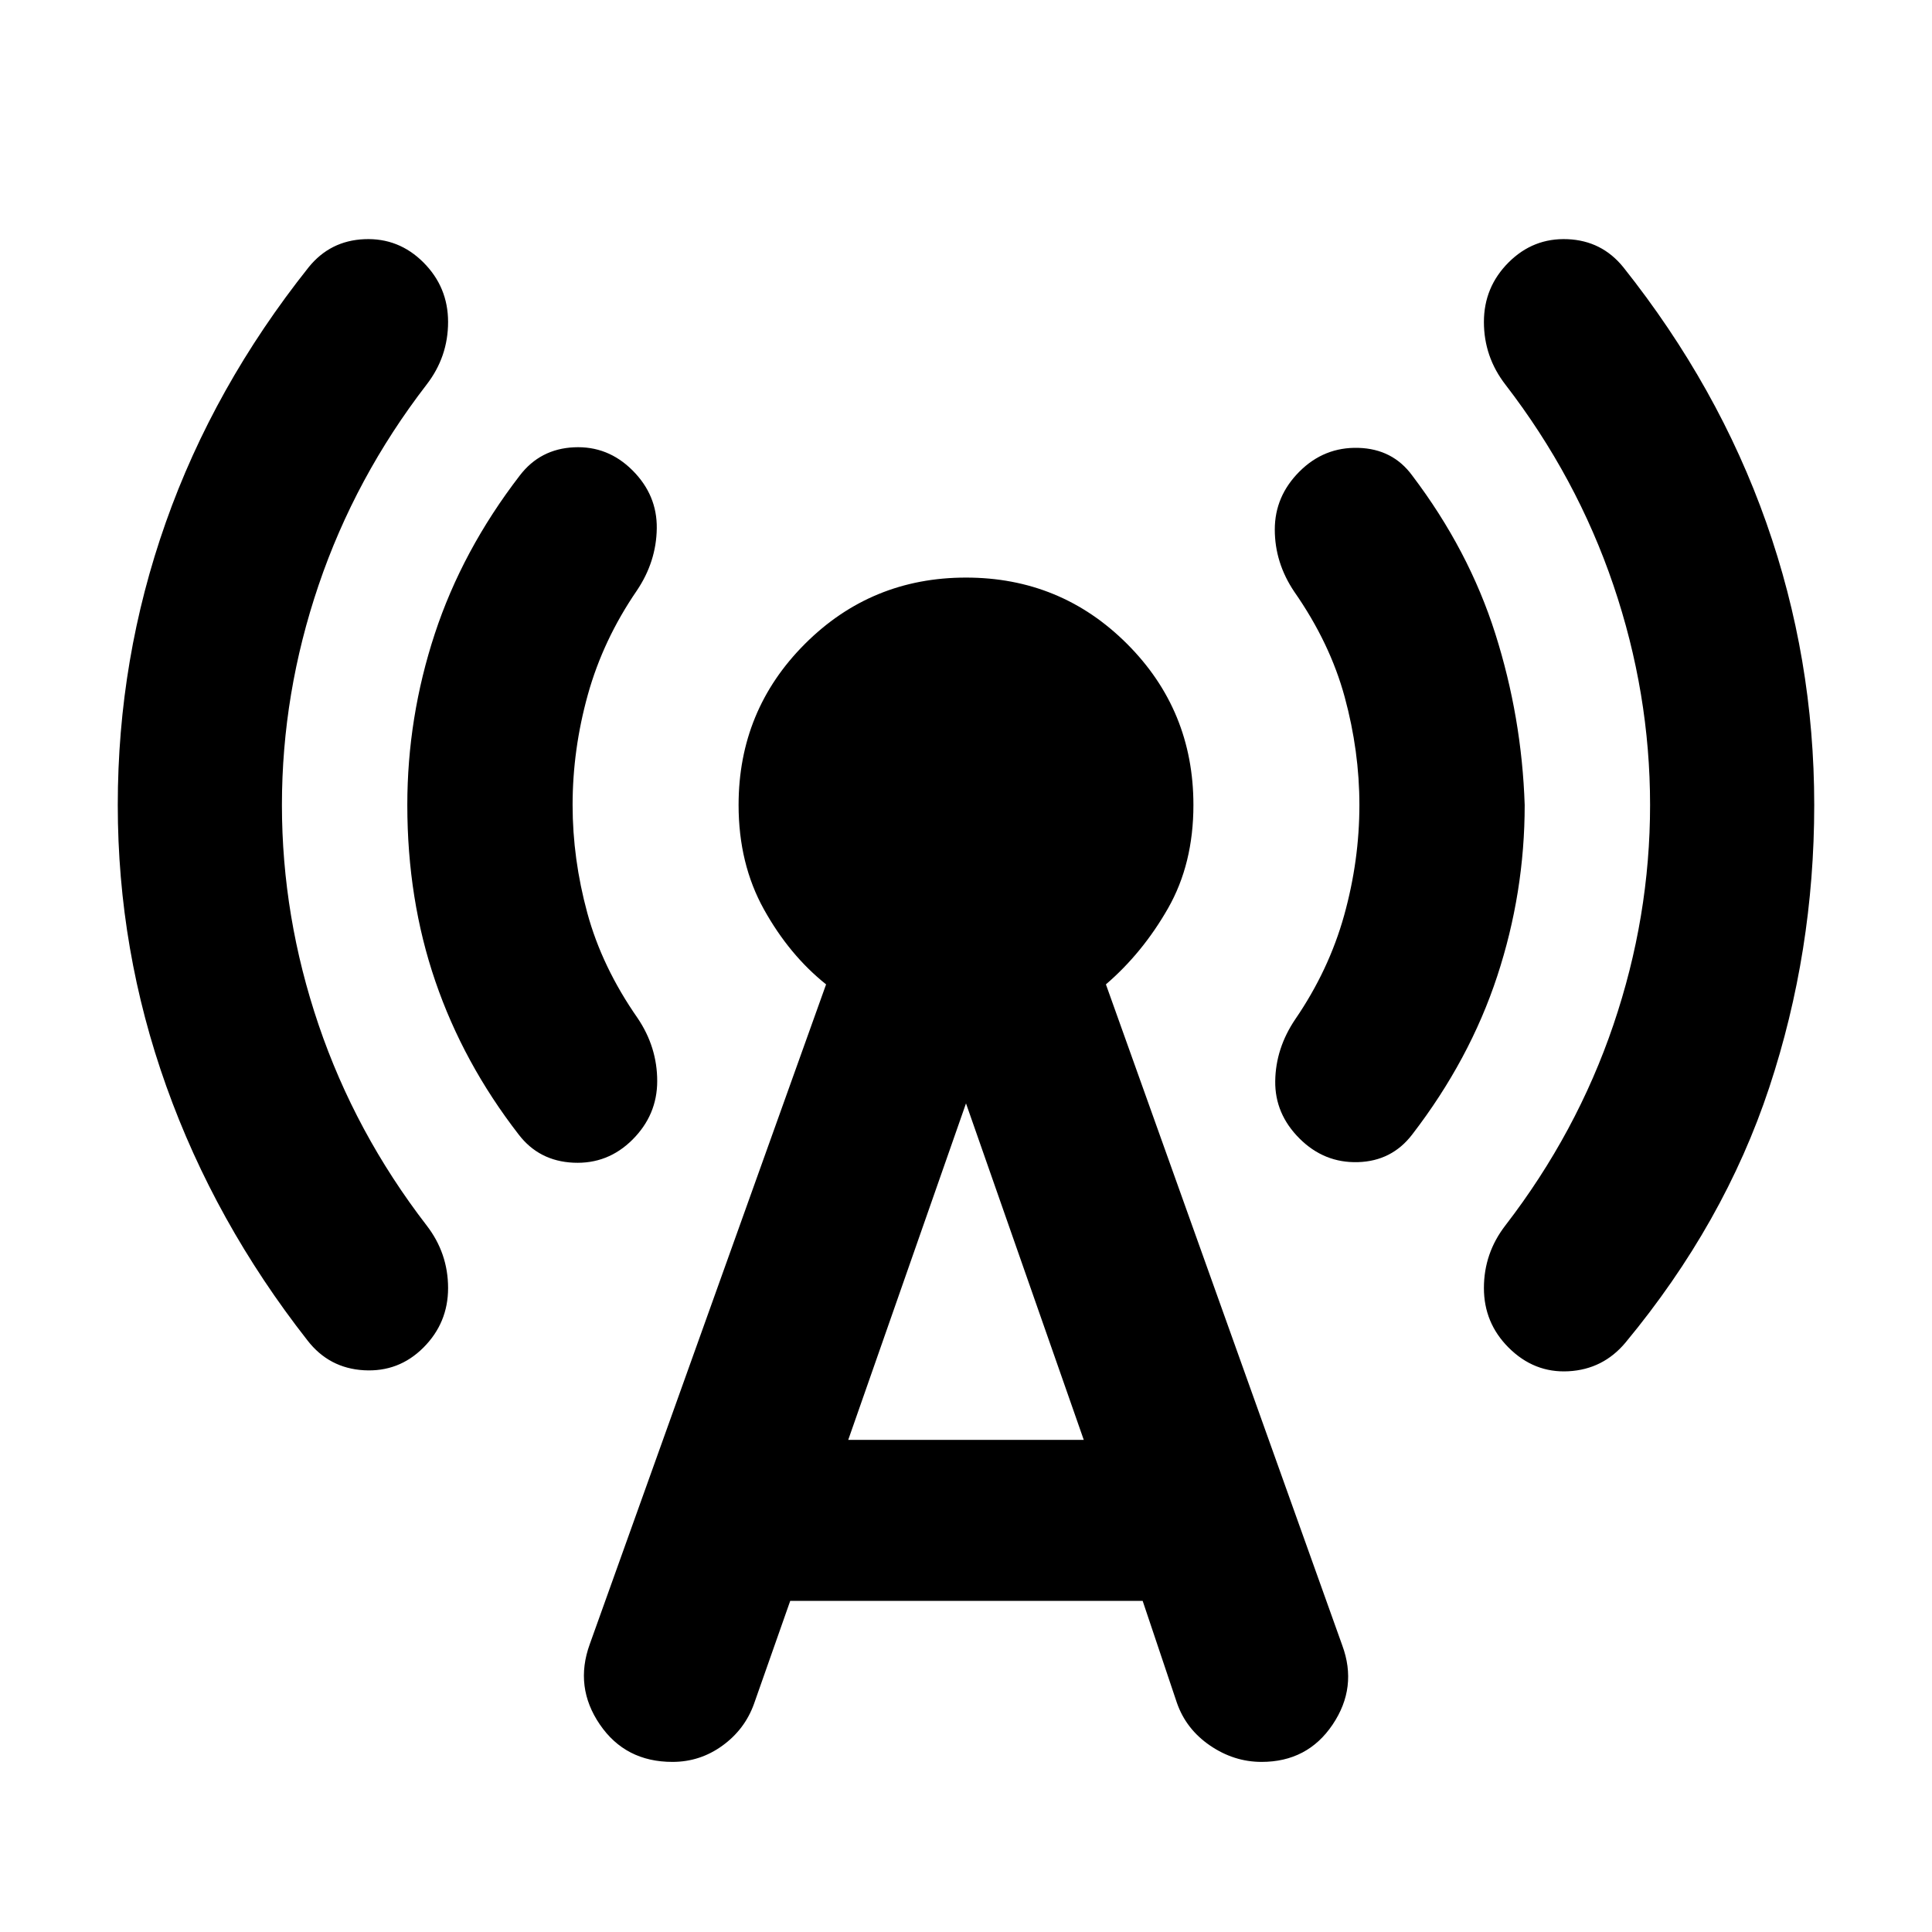 <svg xmlns="http://www.w3.org/2000/svg" height="24" viewBox="0 -960 960 960" width="24"><path d="M140.087-560q0 55.565 18.217 109.217 18.217 53.653 53.652 99.653 10.696 13.826 10.696 31.152t-12.261 29.587q-12.261 12.261-29.587 11.261-17.327-1-28.022-14.826-46-58.696-70.13-126.239Q58.52-487.739 58.52-560q0-72.826 23.847-140.37 23.848-67.543 70.979-126.804 10.696-13.261 27.739-13.979 17.044-.717 29.305 11.544 12.261 12.261 12.261 29.587t-10.696 31.152q-35.435 46-53.652 99.653Q140.087-615.565 140.087-560Zm144.435 0q0 26.739 7.304 53.63 7.304 26.891 25.044 52.326 9.695 14.392 9.695 31.218t-12.261 29.087q-12.261 12.261-29.37 11.478-17.108-.782-27.239-14.043-27.435-35.435-41.369-76.087-13.935-40.652-13.935-87.609 0-43.565 13.652-85.065t42.217-78.631q10.131-13.261 26.957-14.043 16.826-.783 29.087 11.478t12.044 28.805q-.218 16.543-9.913 30.935-16.739 24.434-24.326 51.673T284.522-560Zm108.13 395.478-18 51.174q-4.565 12.696-15.695 20.76-11.131 8.066-24.827 8.066-23.391 0-36.087-18.609-12.695-18.609-5-39.87l117.435-327.868q-18.261-14.565-30.87-37.239-12.609-22.674-12.609-51.892 0-47.087 32.957-80.044 32.957-32.957 80.044-32.957 47.087 0 80.044 32.957 32.957 32.957 32.957 80.044 0 29.218-12.609 51.327-12.609 22.108-30.87 37.804l117.435 328.434q7.695 20.826-4.783 39.369-12.478 18.544-35.304 18.544-13.696 0-25.609-8.13-11.913-8.131-16.479-21.261l-17-50.609h-175.13Zm28.827-80h117.042L480-411.738l-58.521 167.216ZM675.478-560q0-26.739-7.304-53.63-7.304-26.891-25.044-52.326-9.695-14.392-9.695-30.935 0-16.544 12.261-28.805T675-737.457q17.044.5 26.74 13.761 28.13 37.131 41.282 78.631 13.152 41.5 14.587 85.065 0 43.565-13.652 85.065t-42.217 78.631q-10.131 13.261-26.957 13.761t-29.087-11.761q-12.261-12.261-12.044-28.522.218-16.261 9.913-30.653 16.739-24.434 24.326-51.673T675.478-560Zm144.435 0q0-55.565-18.217-109.217-18.217-53.653-53.652-99.653-10.696-13.826-10.696-31.152t12.261-29.587q12.261-12.261 29.305-11.544 17.043.718 27.739 13.979 47.131 59.261 70.978 126.804 23.848 67.544 23.848 140.37 0 72.826-22.348 140.37-22.347 67.543-71.478 126.804-11.13 13.261-28.239 14.196-17.109.935-29.805-11.761-12.261-12.261-12.261-29.587t10.696-31.152q35.435-46 53.652-99.653Q819.913-504.435 819.913-560Z"/></svg>